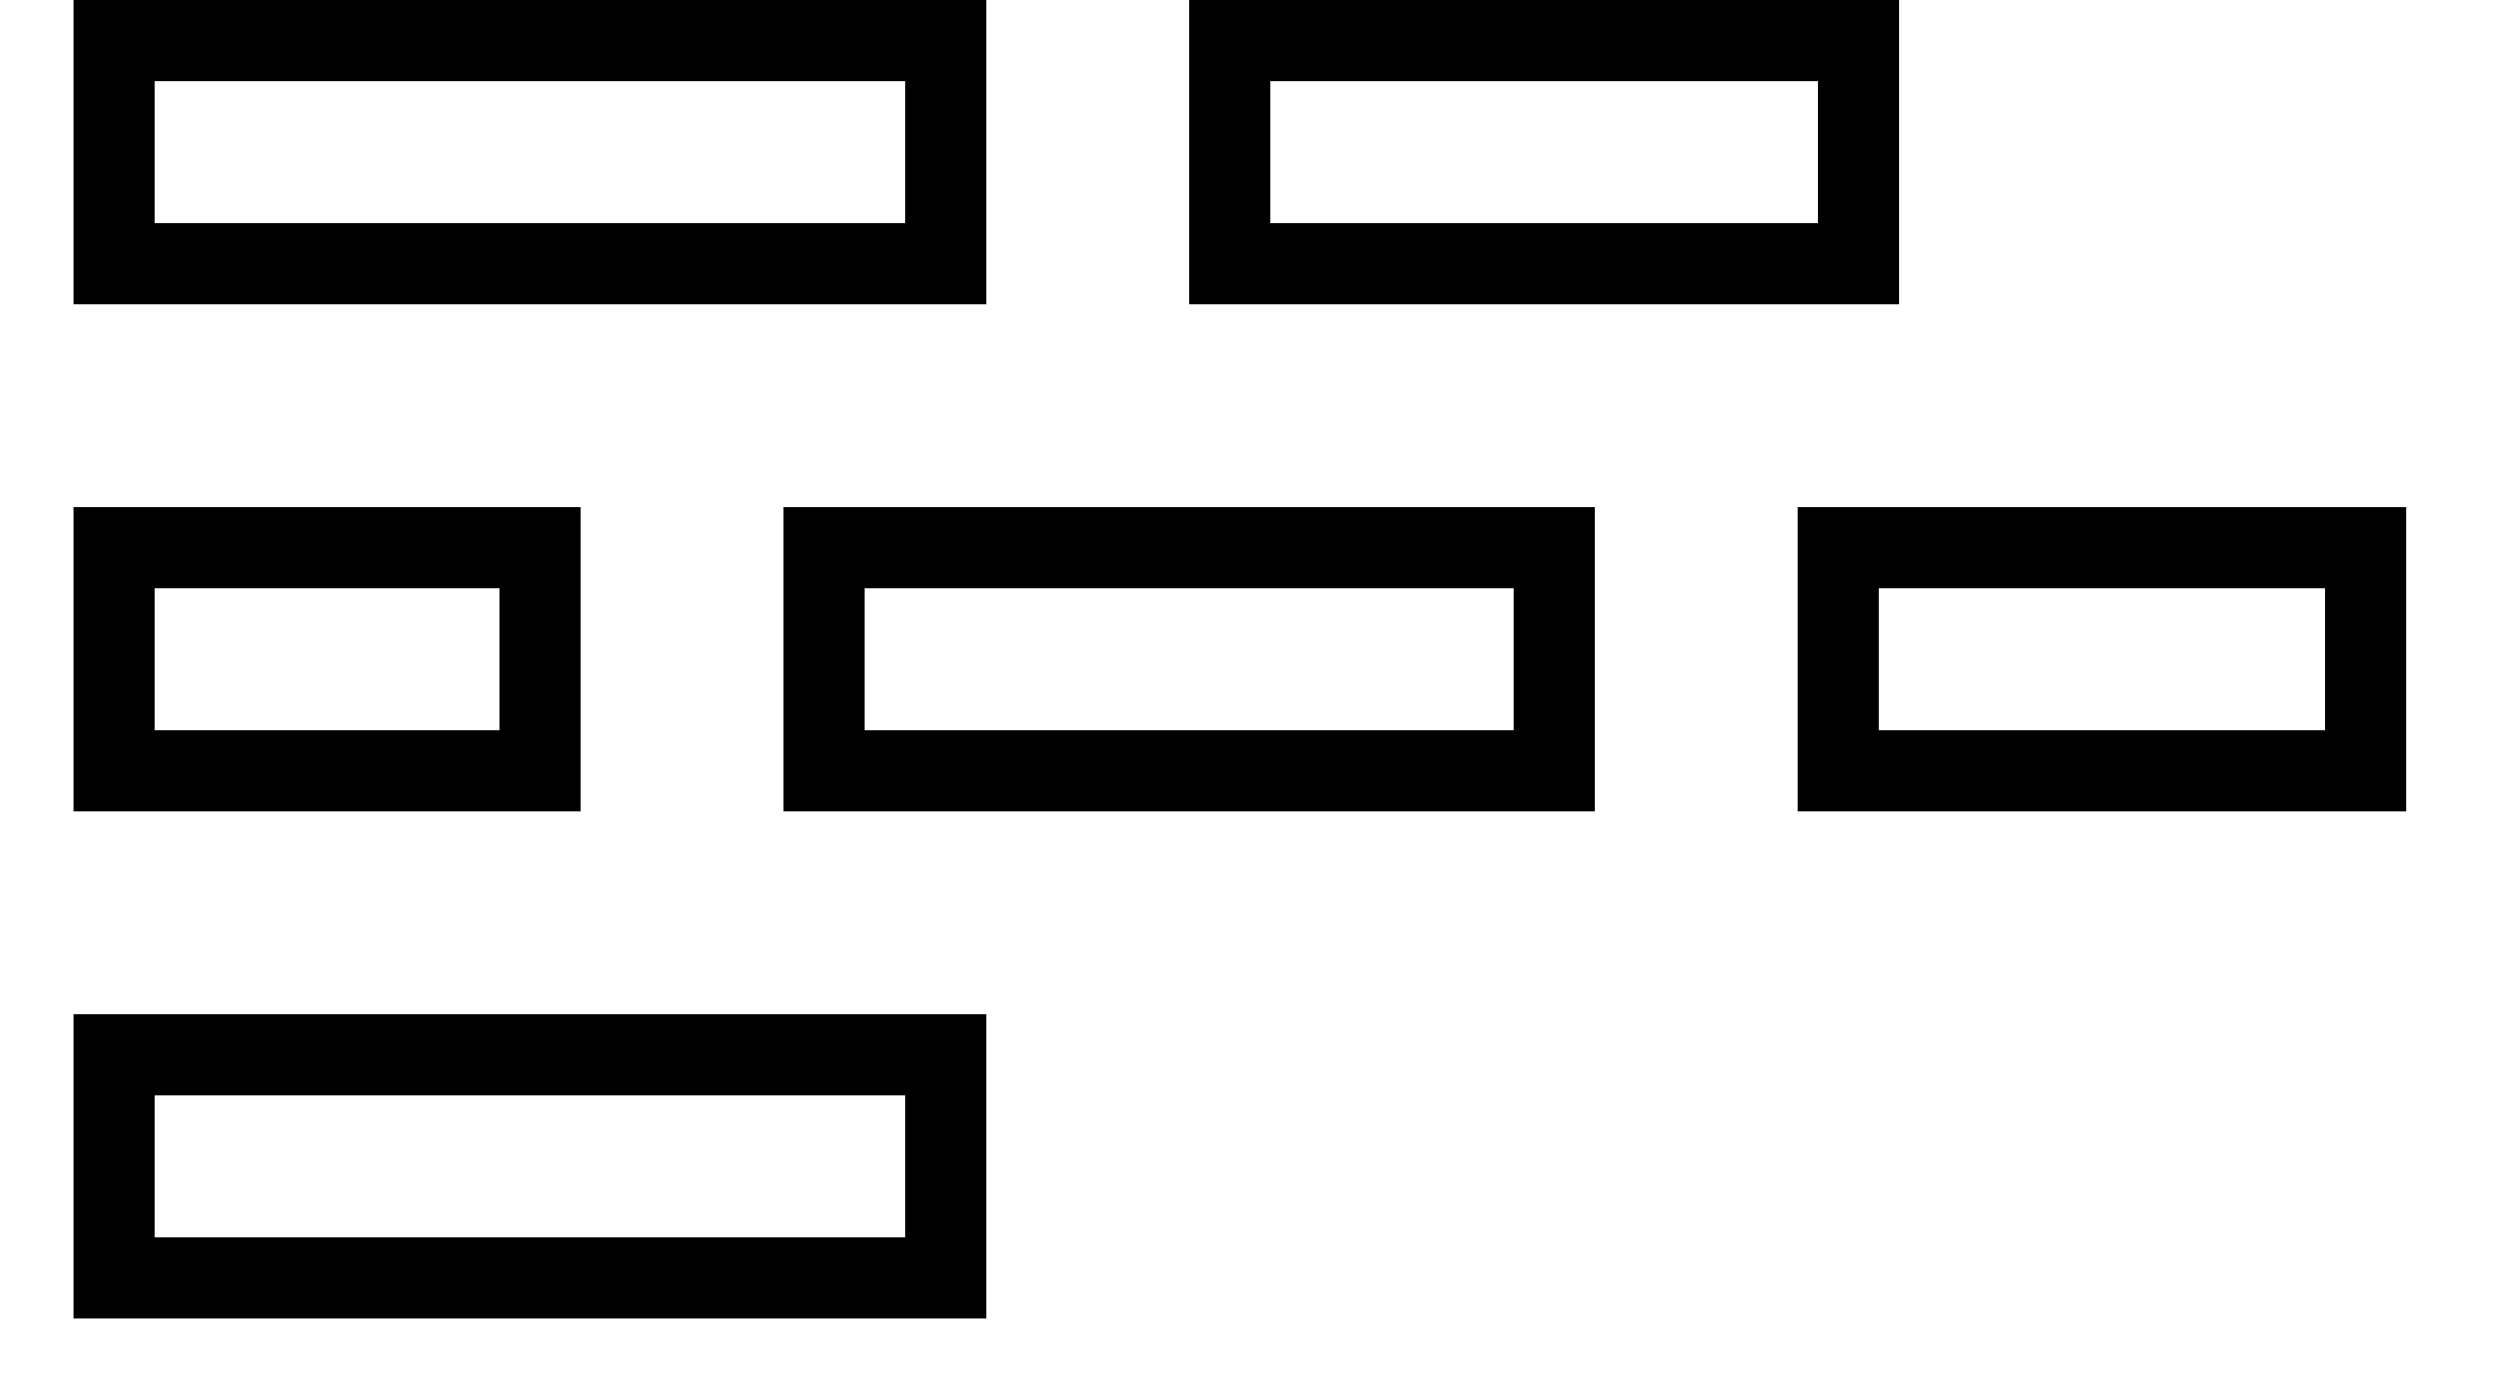 <svg width="29" height="16" viewBox="0 0 29 17" fill="none" xmlns="http://www.w3.org/2000/svg">
<path d="M0.5 3.25L0.5 0.5H10.75V3.25H0.5Z" stroke="black"/>
<path d="M0.5 9.5V6.75H5.75V9.5H0.5Z" stroke="black"/>
<path d="M21.75 9.5V6.75H28.25V9.5H21.75Z" stroke="black"/>
<path d="M14.25 3.25V0.5H22V3.25H14.25Z" stroke="black"/>
<path d="M9.25 9.5V6.75H18.25V9.5H9.25Z" stroke="black"/>
<path d="M0.5 15.75V13H10.75V15.75H0.5Z" stroke="black"/>
</svg>
